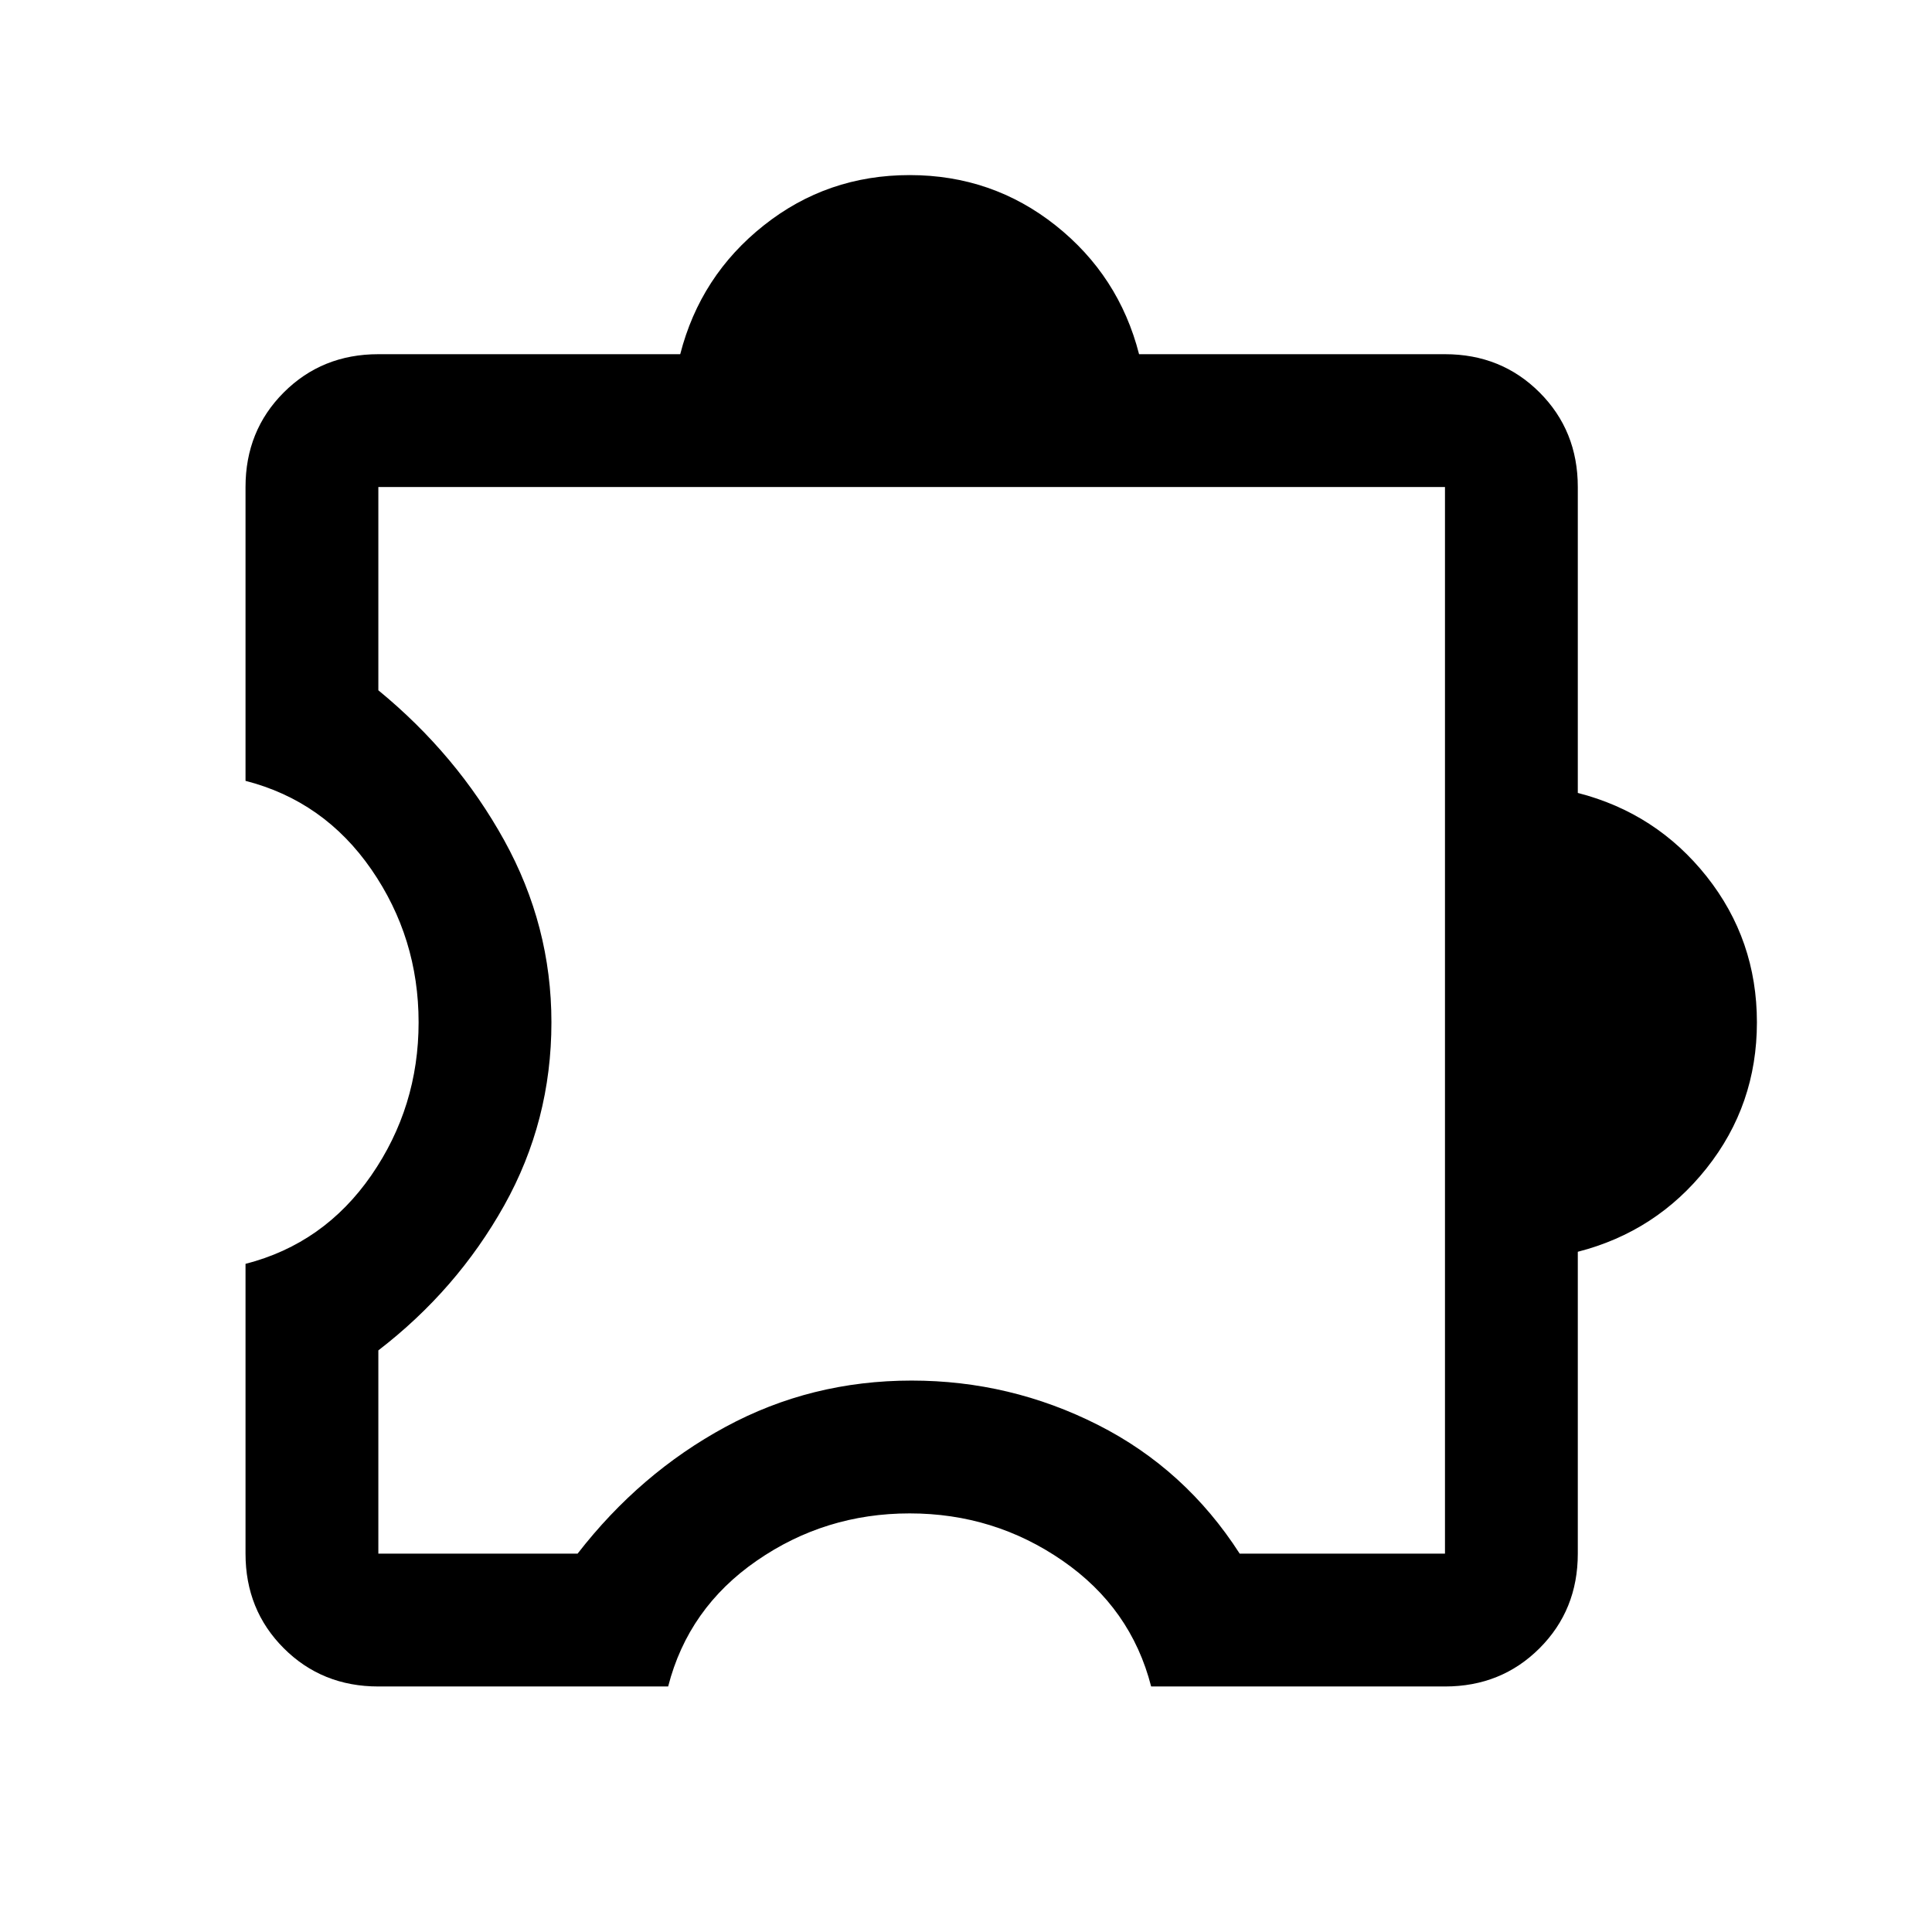 <svg xmlns="http://www.w3.org/2000/svg" height="24" width="24"><path d="M4.7 20.95Q4 20.95 3.525 20.475Q3.05 20 3.05 19.3V15.7Q4.025 15.45 4.613 14.6Q5.2 13.75 5.2 12.7Q5.2 11.65 4.613 10.8Q4.025 9.95 3.05 9.7V6.05Q3.05 5.35 3.525 4.875Q4 4.4 4.7 4.4H8.45Q8.7 3.425 9.488 2.8Q10.275 2.175 11.3 2.175Q12.325 2.175 13.113 2.8Q13.9 3.425 14.15 4.4H17.95Q18.65 4.4 19.125 4.875Q19.6 5.35 19.6 6.05V9.85Q20.575 10.1 21.2 10.887Q21.825 11.675 21.825 12.7Q21.825 13.725 21.2 14.512Q20.575 15.3 19.6 15.55V19.3Q19.6 20 19.125 20.475Q18.65 20.95 17.95 20.95H14.3Q14.05 19.975 13.2 19.388Q12.35 18.8 11.3 18.8Q10.25 18.8 9.4 19.388Q8.55 19.975 8.3 20.95ZM17.95 19.3V6.05H4.7V8.575Q5.675 9.375 6.263 10.438Q6.85 11.5 6.85 12.7Q6.85 13.925 6.263 14.975Q5.675 16.025 4.7 16.775V19.3H7.175Q7.95 18.3 9.013 17.725Q10.075 17.15 11.325 17.15Q12.55 17.15 13.638 17.7Q14.725 18.25 15.4 19.3ZM11.325 12.675Q11.325 12.675 11.325 12.675Q11.325 12.675 11.325 12.675Q11.325 12.675 11.325 12.675Q11.325 12.675 11.325 12.675Q11.325 12.675 11.325 12.675Q11.325 12.675 11.325 12.675Q11.325 12.675 11.325 12.675Q11.325 12.675 11.325 12.675Z"/></svg>